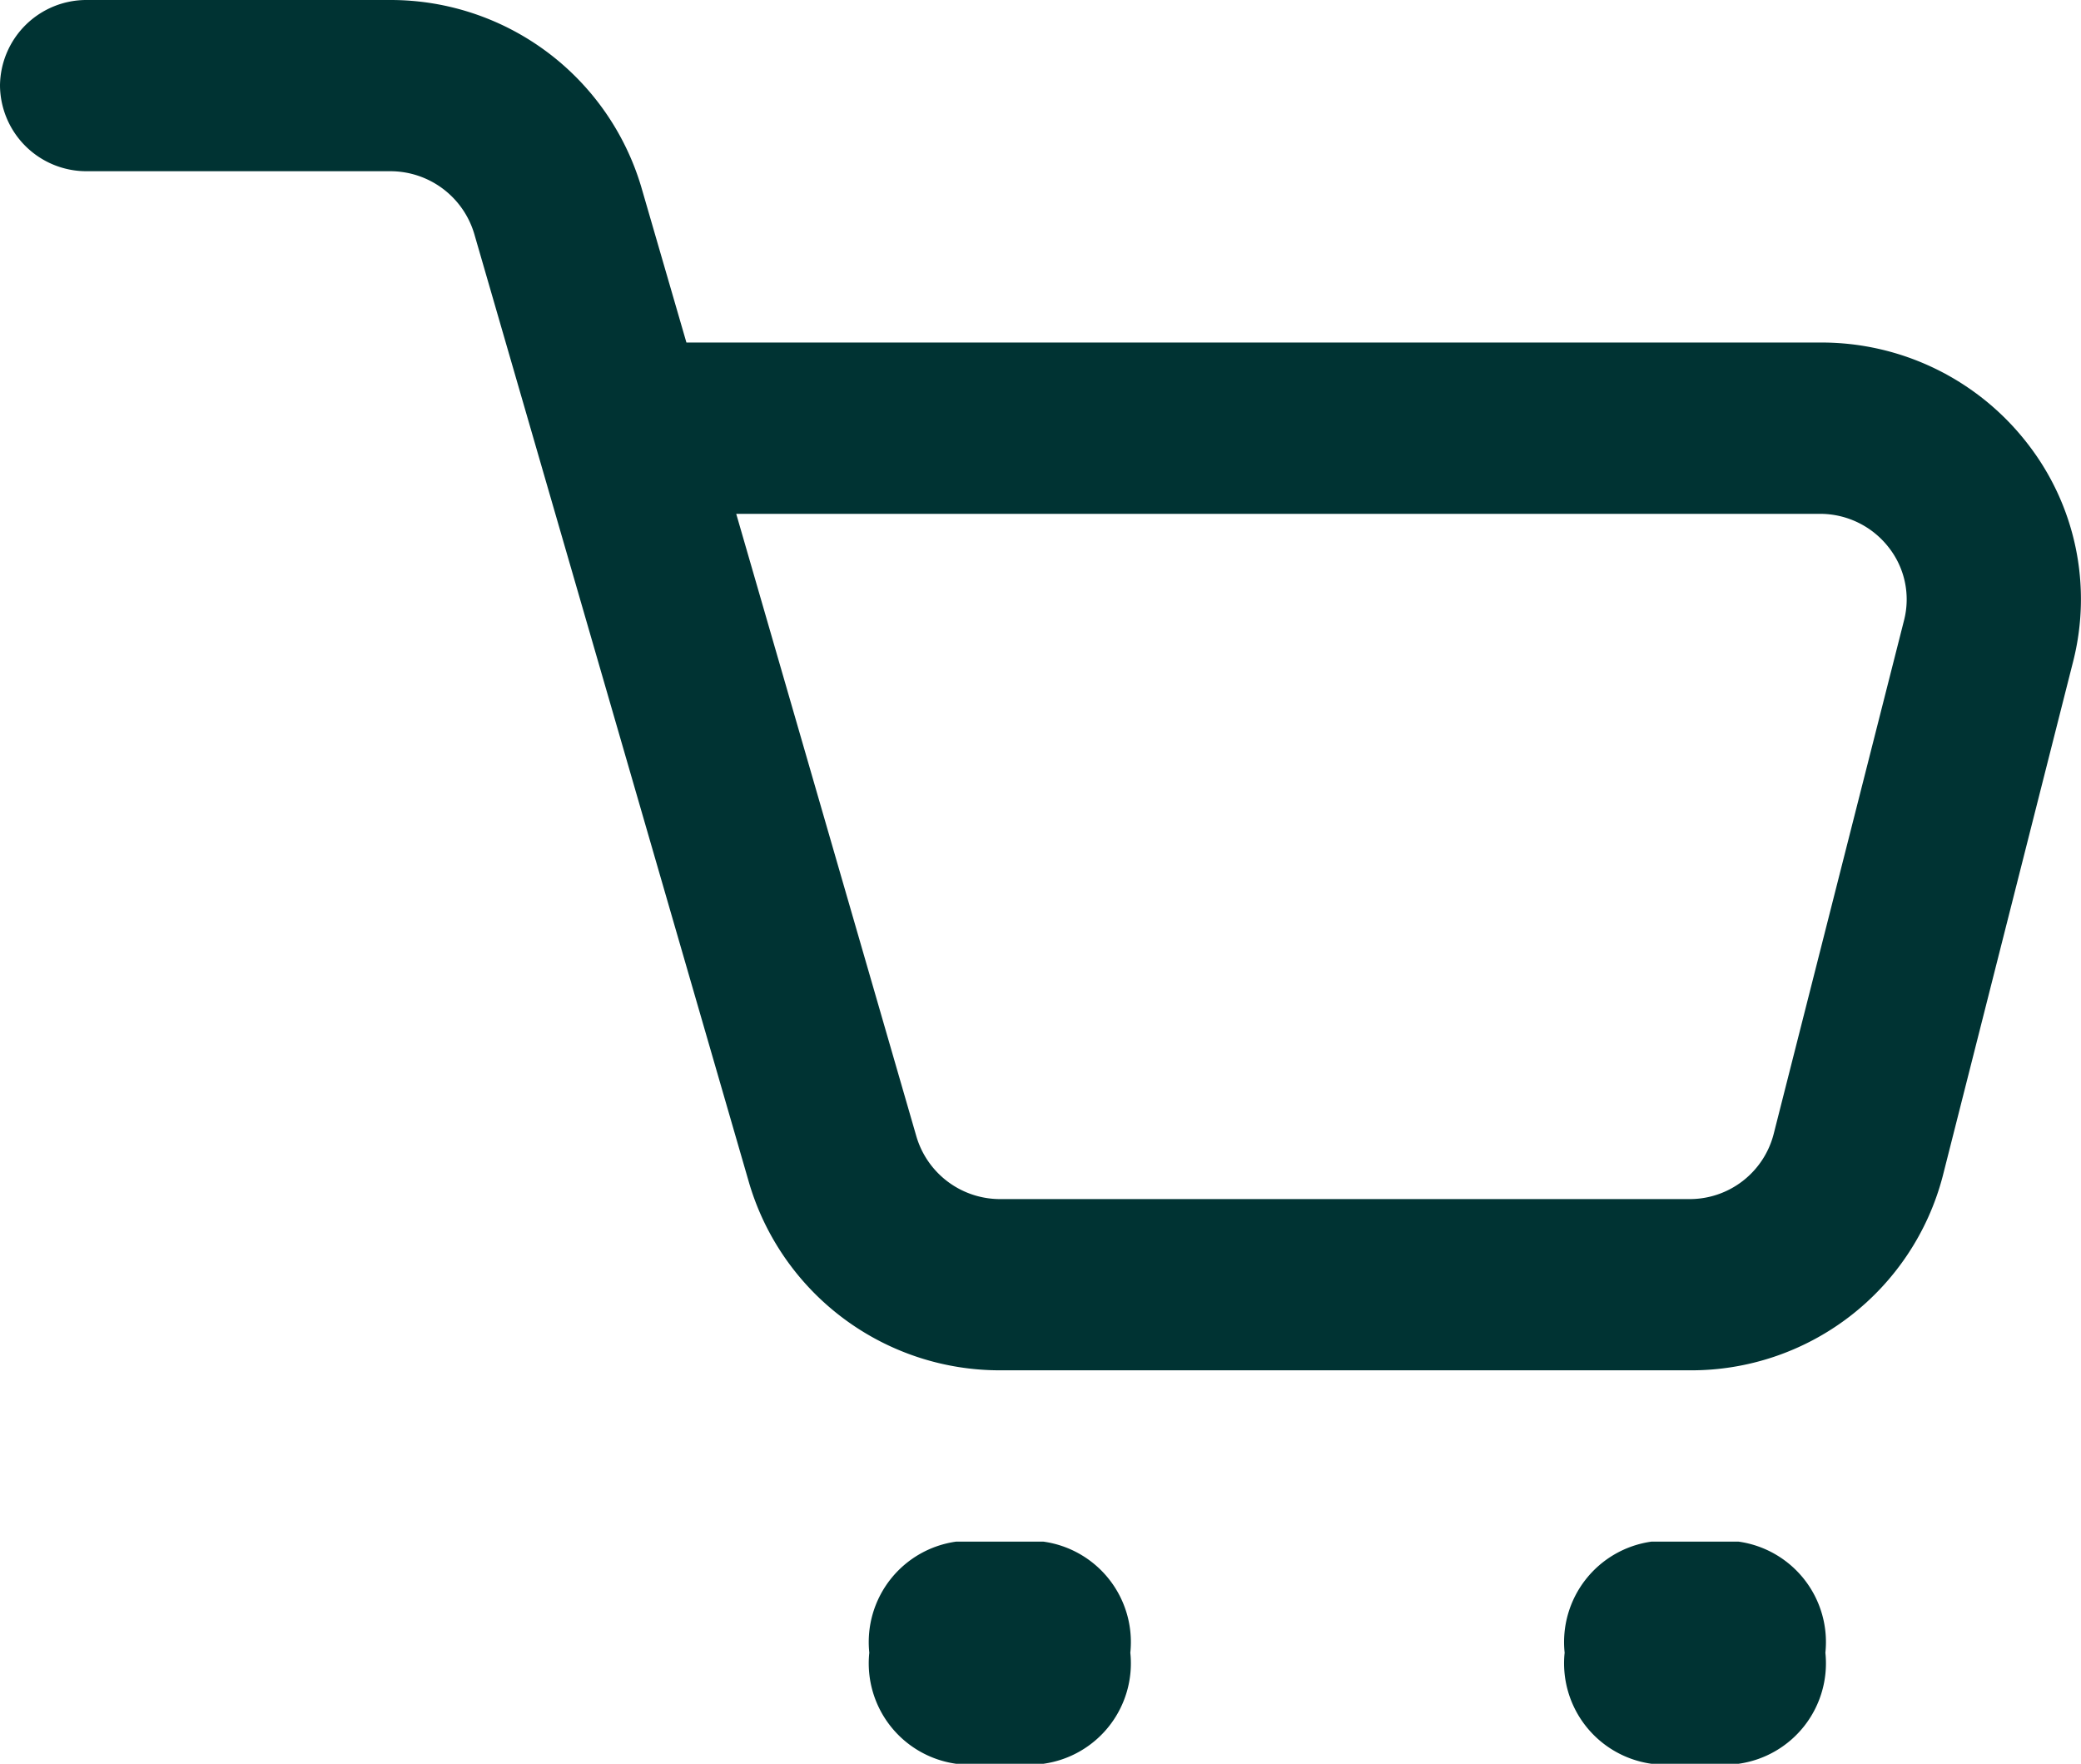<svg xmlns="http://www.w3.org/2000/svg" width="21.94" height="18.594" viewBox="0 0 21.94 18.594">
  <path id="Fill_932" data-name="Fill 932" d="M18.329,18.594h-.917a1.069,1.069,0,0,1-.916-1.171,1.069,1.069,0,0,1,.916-1.171h.917a1.069,1.069,0,0,1,.916,1.171A1.069,1.069,0,0,1,18.329,18.594Zm-7.332,0h-.916a1.069,1.069,0,0,1-.916-1.171,1.069,1.069,0,0,1,.916-1.171H11a1.069,1.069,0,0,1,.917,1.171A1.069,1.069,0,0,1,11,18.594Zm6.817-4.148H10.547A2.755,2.755,0,0,1,7.9,12.478L5,2.465a.923.923,0,0,0-.882-.66H.916A.911.911,0,0,1,0,.9.911.911,0,0,1,.916,0h3.2A2.757,2.757,0,0,1,6.76,1.968l.477,1.643H19.189a2.745,2.745,0,0,1,2.182,1.059,2.669,2.669,0,0,1,.485,2.308L20.482,12.4A2.74,2.74,0,0,1,17.814,14.446ZM7.762,5.417l1.9,6.565a.92.92,0,0,0,.881.659h7.267a.914.914,0,0,0,.89-.687l1.375-5.417a.887.887,0,0,0-.163-.767.916.916,0,0,0-.728-.353Z" fill="#033"/>
</svg>
